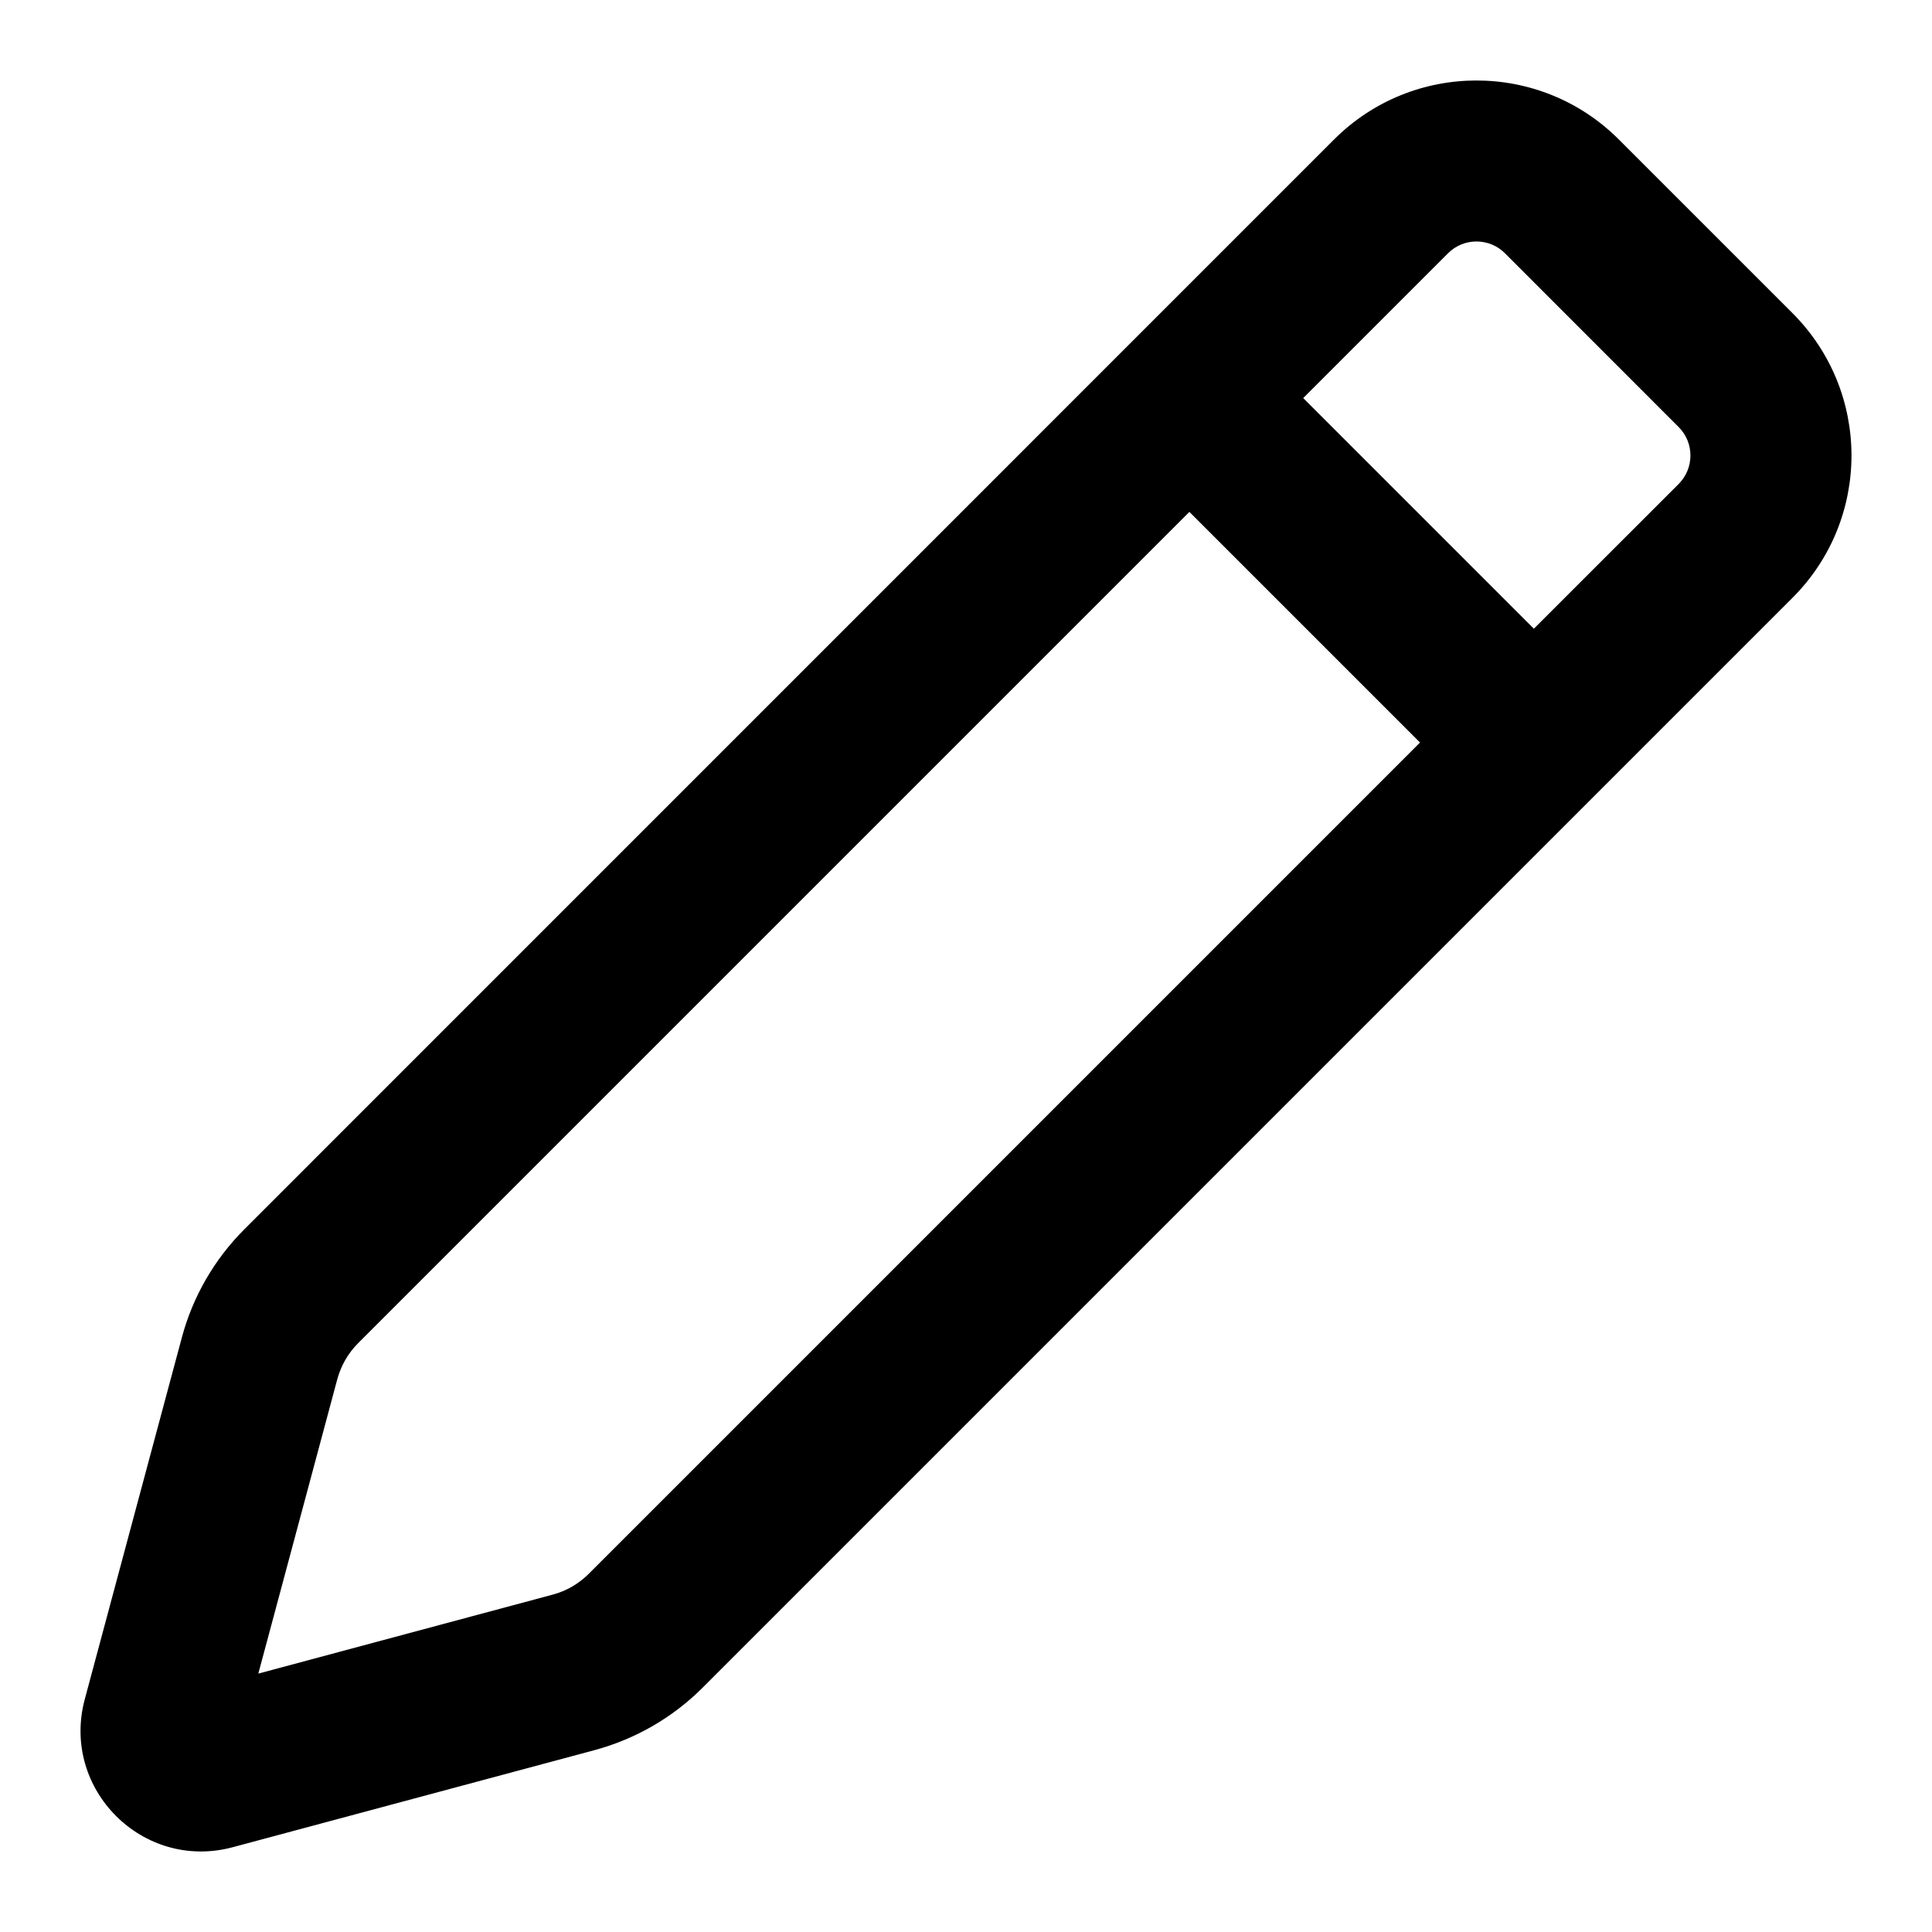 <svg  viewBox="0 0 24 24" fill="none" xmlns="http://www.w3.org/2000/svg">
<path fill-rule="evenodd" clip-rule="evenodd" d="M20.109 1.732C19.133 0.756 17.55 0.756 16.573 1.732L3.035 15.271C2.663 15.643 2.395 16.107 2.259 16.615L1.053 21.109C0.754 22.225 1.775 23.246 2.89 22.947L7.385 21.741C7.893 21.604 8.356 21.337 8.728 20.965L22.267 7.426C23.244 6.45 23.244 4.867 22.267 3.89L20.109 1.732ZM17.988 3.146C18.183 2.951 18.5 2.951 18.695 3.146L20.853 5.305C21.048 5.5 21.048 5.816 20.853 6.012L19.054 7.81L16.189 4.945L17.988 3.146ZM14.775 6.359L4.449 16.685C4.325 16.809 4.236 16.964 4.19 17.133L3.209 20.79L6.866 19.809C7.036 19.764 7.19 19.674 7.314 19.55L17.64 9.224L14.775 6.359Z" fill="currentColor"/>
</svg>
